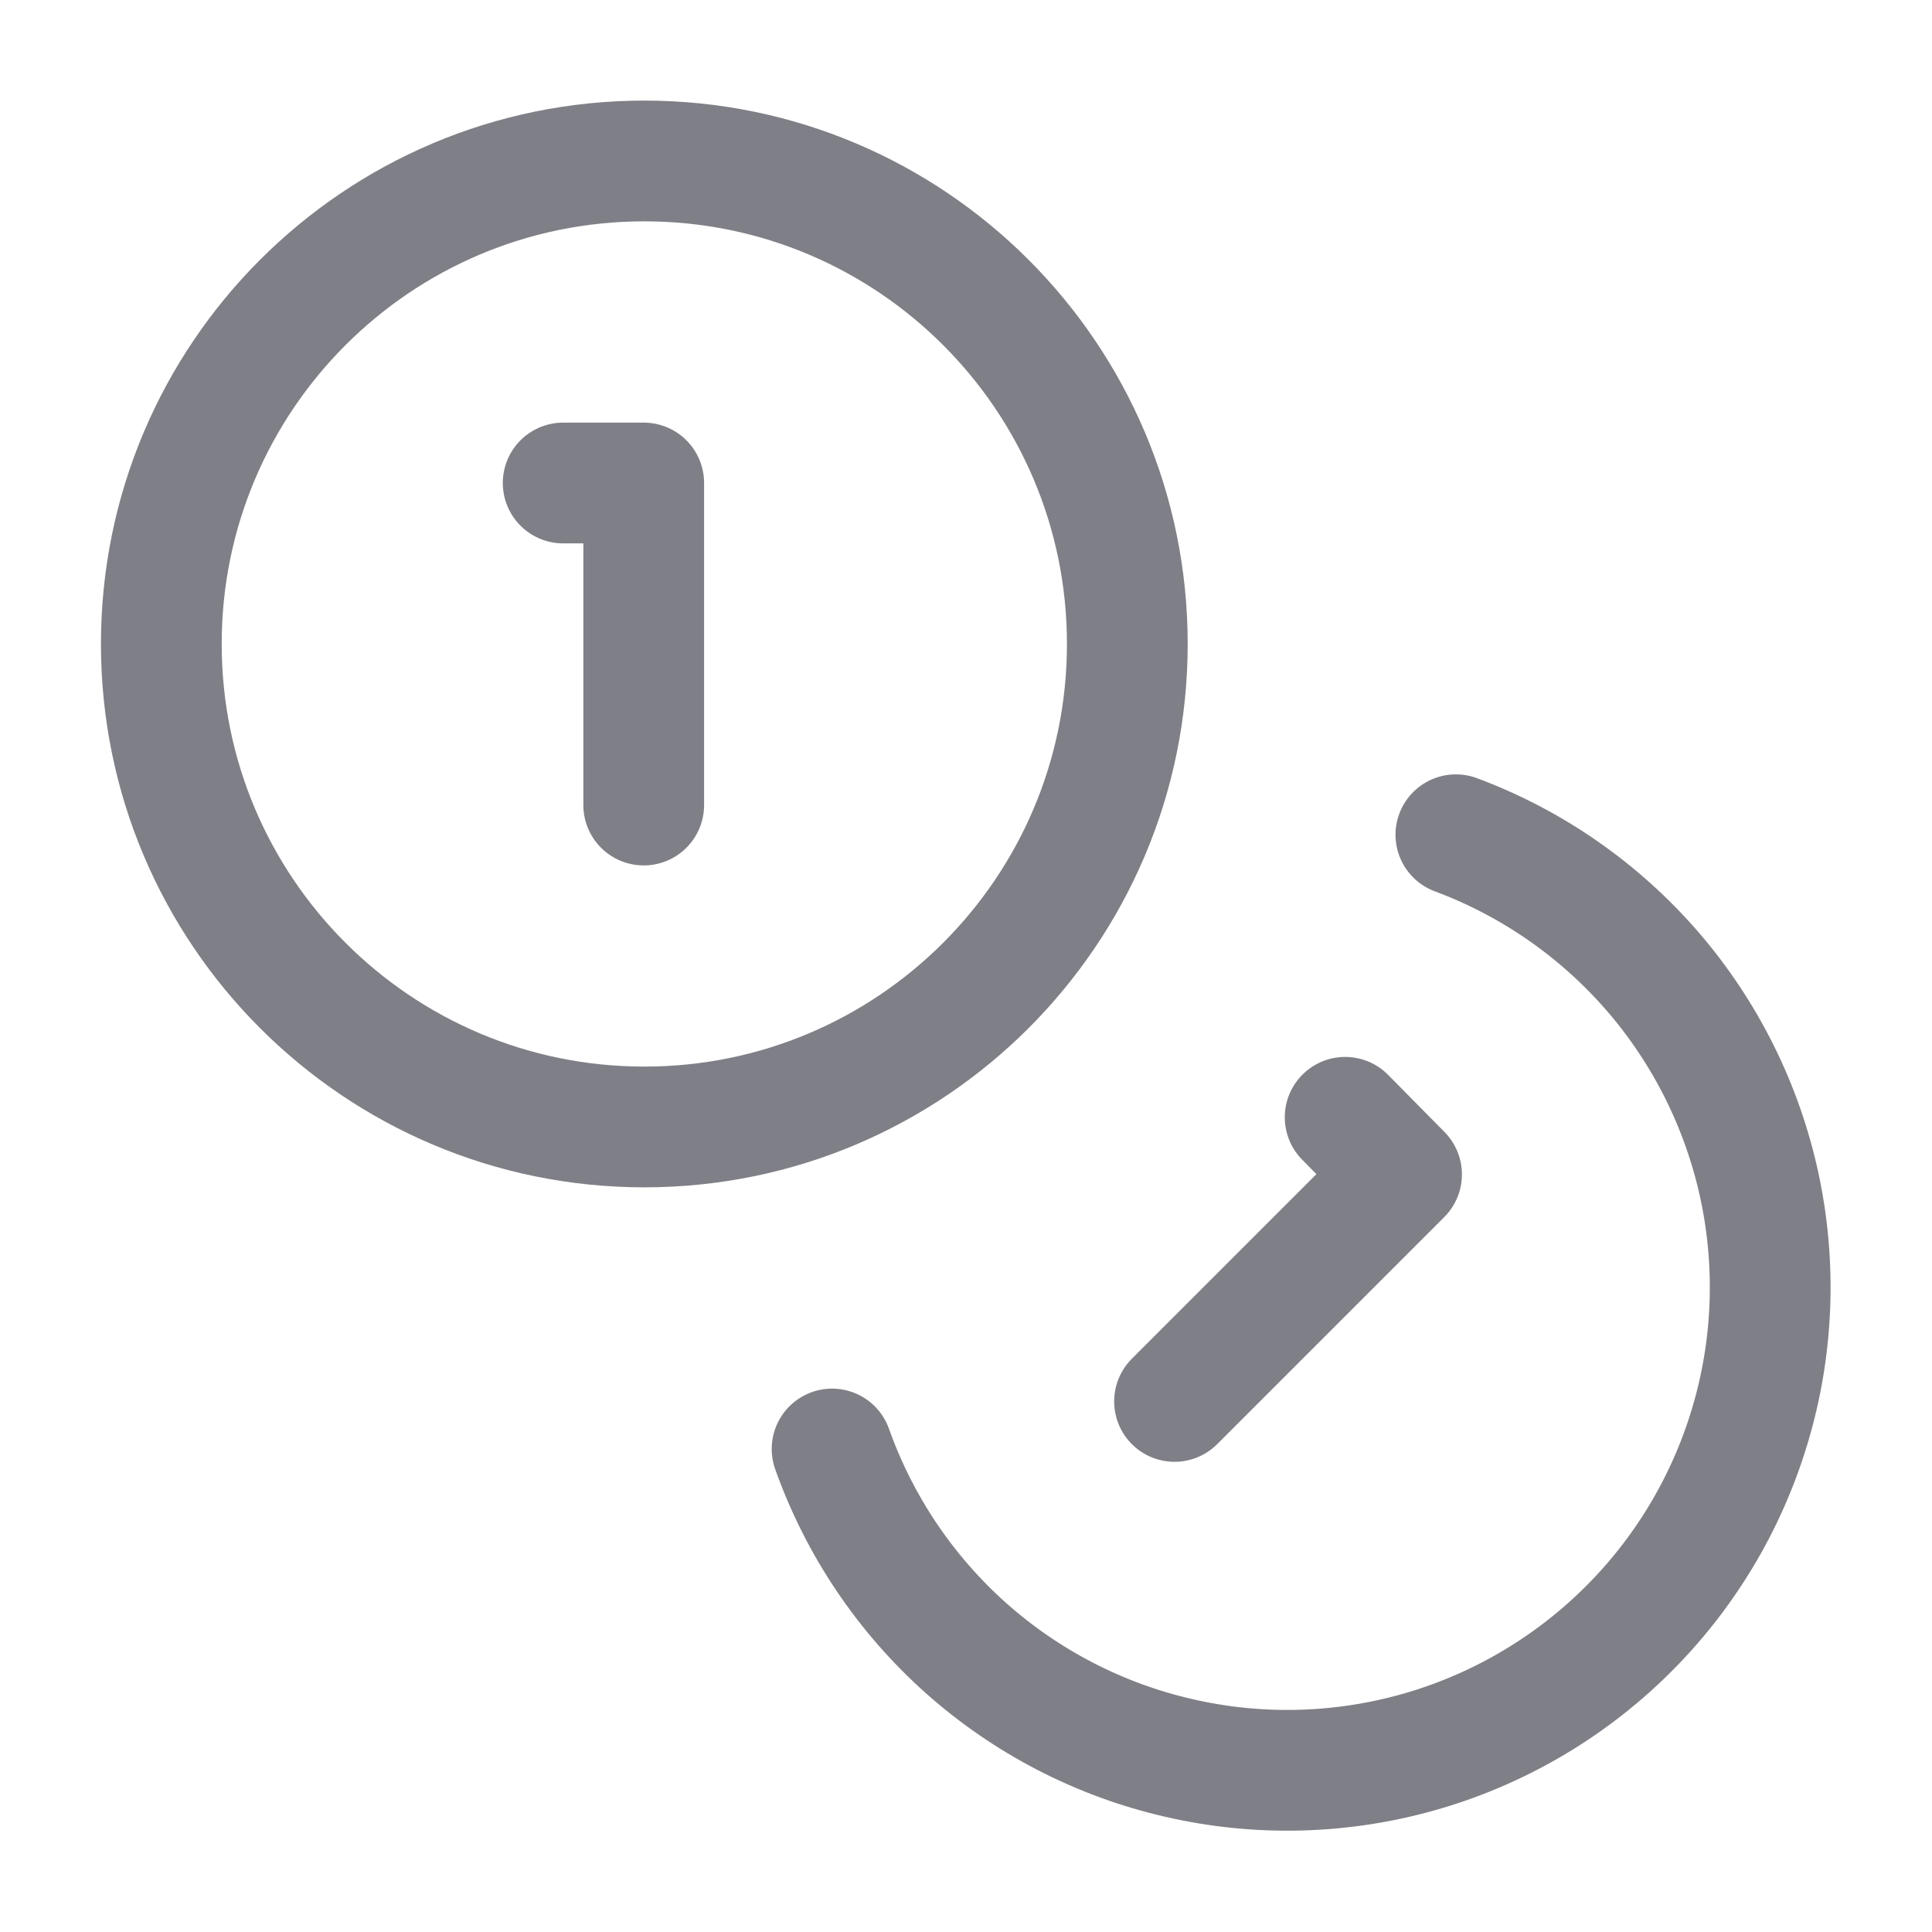<svg width="16" height="16" viewBox="0 0 16 16" fill="none" xmlns="http://www.w3.org/2000/svg">
<g id="Frame" clip-path="url(#clip0_1003_572)">
<path id="Vector" d="M5.336 9.333C7.545 9.333 9.336 7.542 9.336 5.333C9.336 3.124 7.545 1.333 5.336 1.333C3.127 1.333 1.336 3.124 1.336 5.333C1.336 7.542 3.127 9.333 5.336 9.333Z" stroke="#7F7F87" stroke-linecap="round" stroke-linejoin="round"/>
<path id="Vector_2" d="M12.057 6.913C12.688 7.148 13.248 7.538 13.688 8.047C14.127 8.556 14.431 9.168 14.572 9.826C14.712 10.483 14.685 11.166 14.491 11.81C14.298 12.454 13.945 13.04 13.466 13.511C12.987 13.983 12.396 14.327 11.749 14.51C11.102 14.693 10.419 14.71 9.764 14.559C9.108 14.409 8.501 14.095 7.999 13.648C7.497 13.2 7.116 12.633 6.891 12" stroke="#7F7F87" stroke-linecap="round" stroke-linejoin="round"/>
<path id="Vector_3" d="M4.664 4H5.331V6.667" stroke="#7F7F87" stroke-linecap="round" stroke-linejoin="round"/>
<path id="Vector_4" d="M11.14 9.253L11.607 9.726L9.727 11.606" stroke="#7F7F87" stroke-linecap="round" stroke-linejoin="round"/>
</g>
<defs>
<clipPath id="clip0_1003_572">
<rect width="16" height="16" fill="white"/>
</clipPath>
</defs>
</svg>
